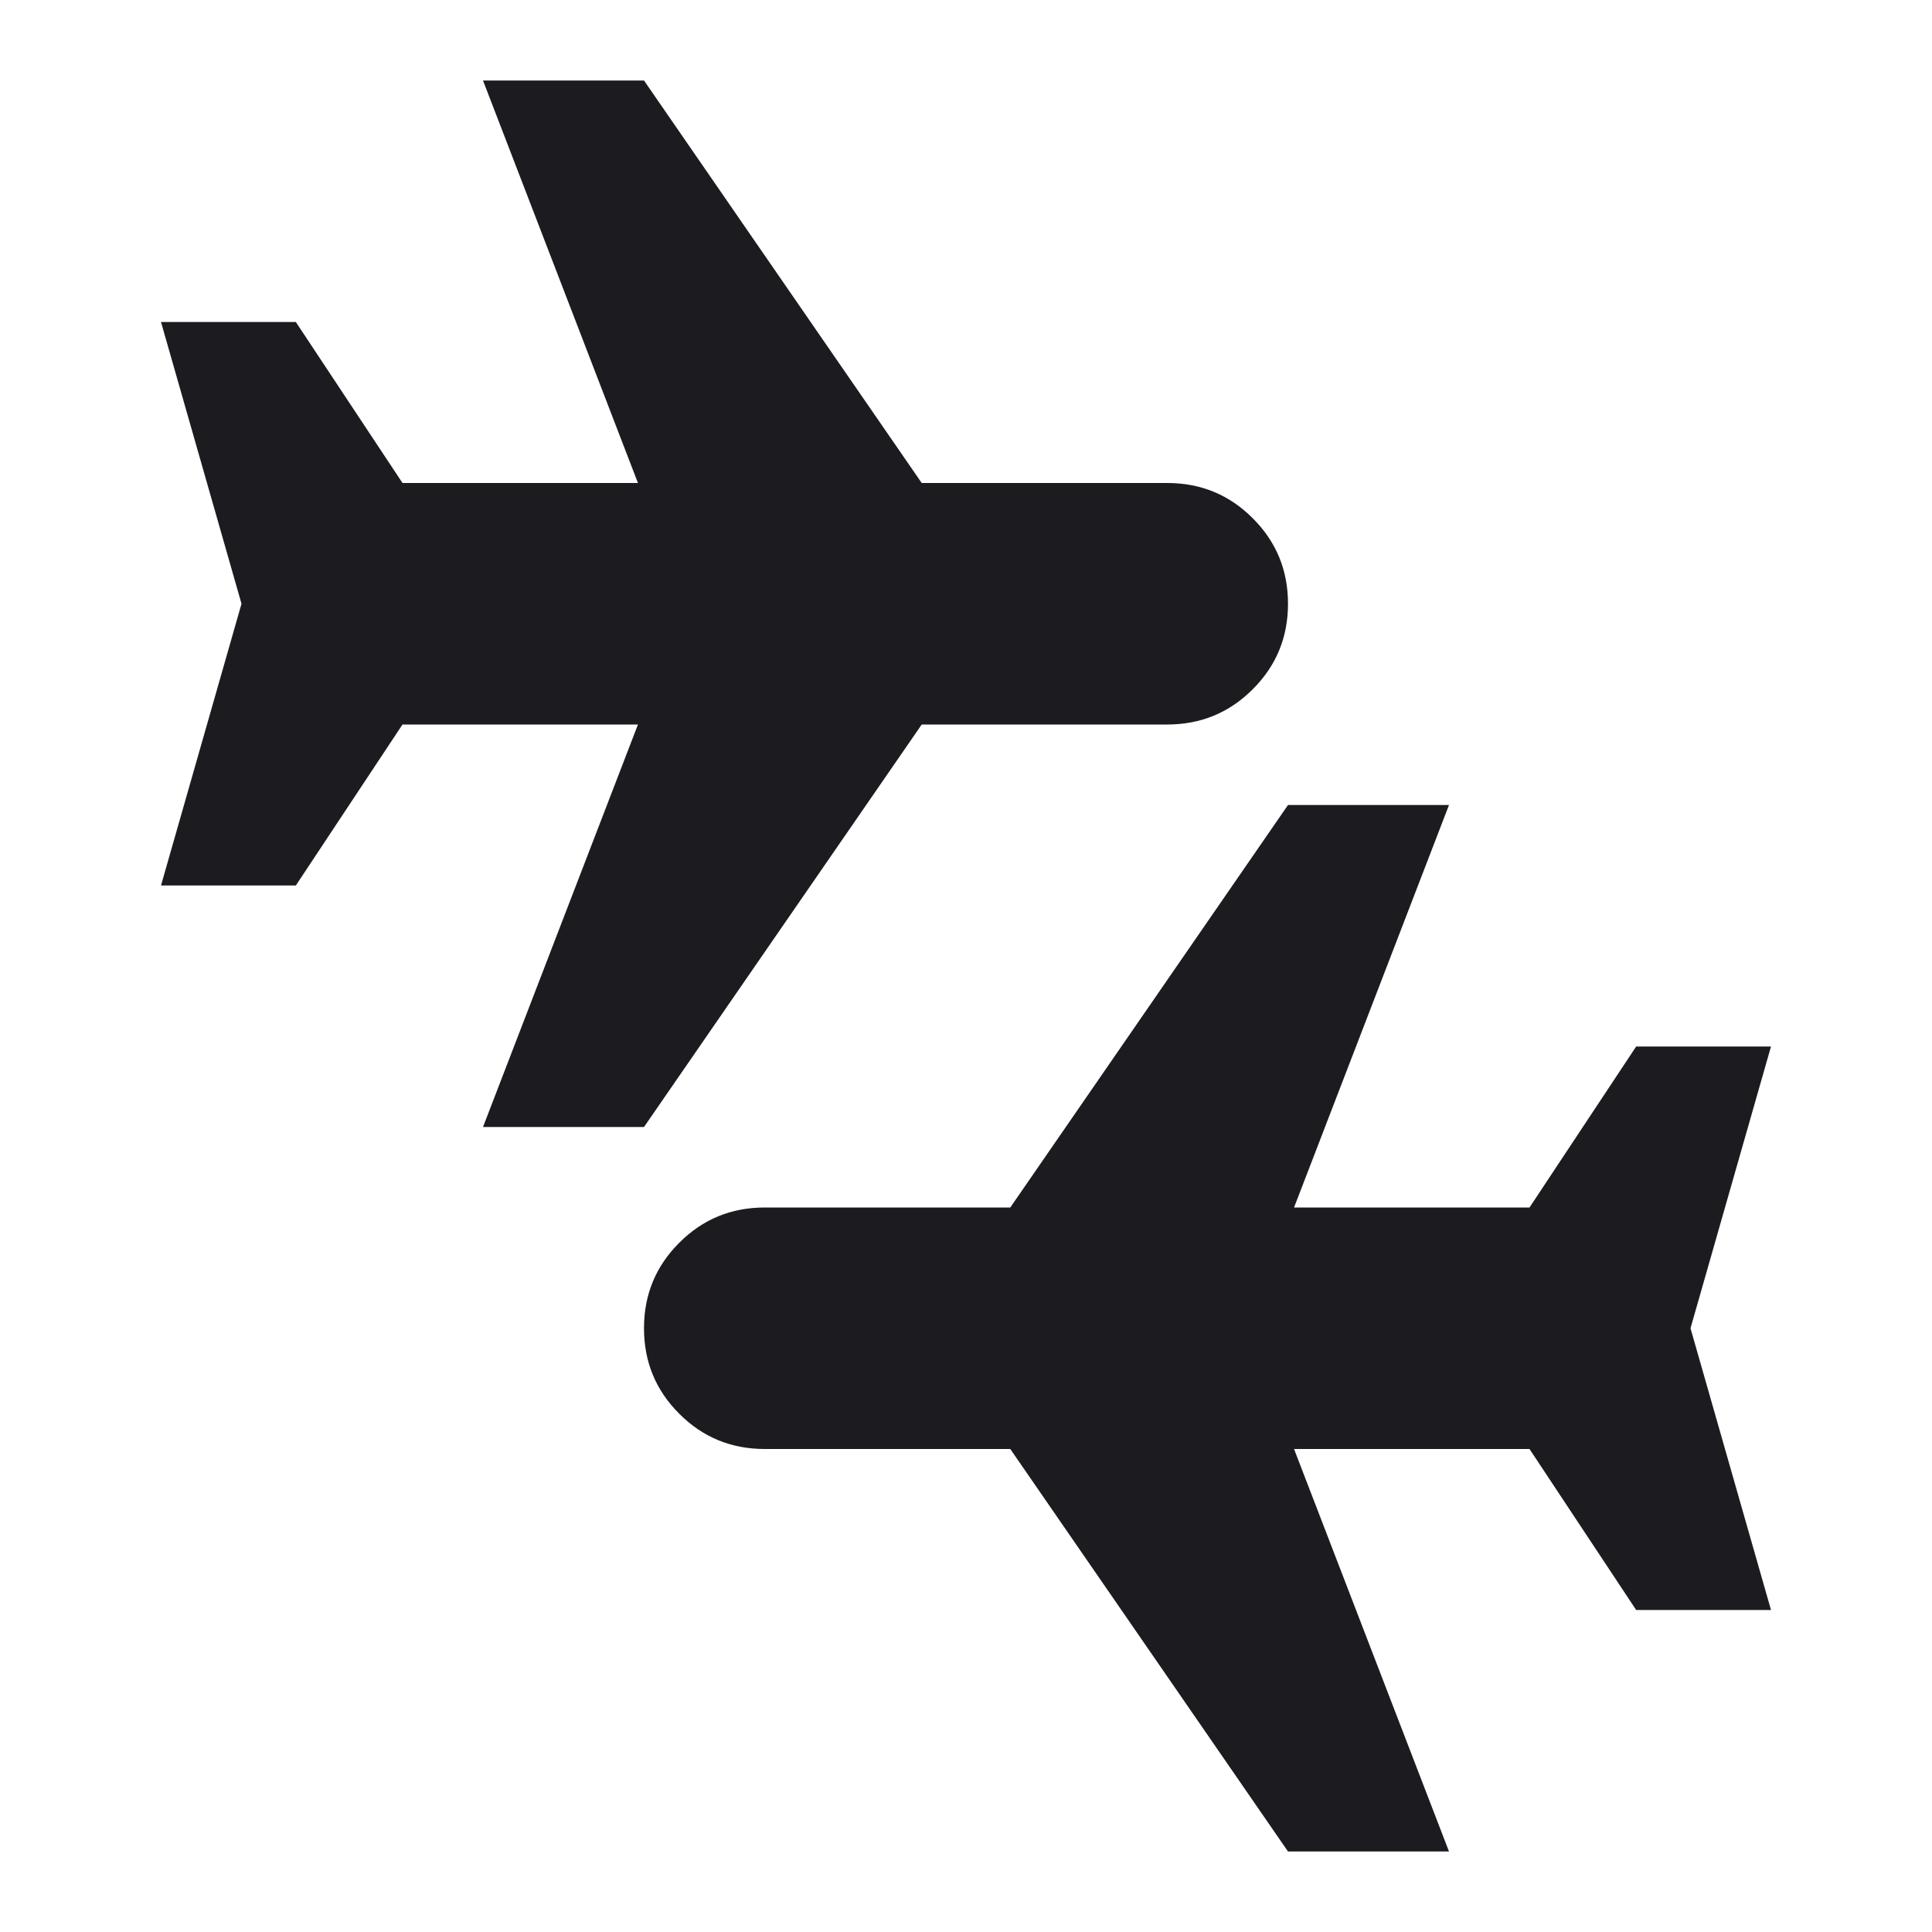 <svg width="24" height="24" viewBox="0 0 24 24" fill="none" xmlns="http://www.w3.org/2000/svg">
<mask id="mask0_832_6478" style="mask-type:alpha" maskUnits="userSpaceOnUse" x="0" y="0" width="24" height="24">
<rect width="24" height="24" fill="#D9D9D9"/>
</mask>
<g mask="url(#mask0_832_6478)">
<path d="M6 14L7.925 9H5L3.675 11H2L3 7.5L2 4H3.675L5 6H7.925L6 1H8L11.45 6H14.5C14.917 6 15.271 6.146 15.562 6.438C15.854 6.729 16 7.083 16 7.5C16 7.917 15.854 8.271 15.562 8.562C15.271 8.854 14.917 9 14.5 9H11.45L8 14H6ZM16 23L12.55 18H9.5C9.083 18 8.729 17.854 8.438 17.562C8.146 17.271 8 16.917 8 16.5C8 16.083 8.146 15.729 8.438 15.438C8.729 15.146 9.083 15 9.5 15H12.55L16 10H18L16.075 15H19L20.325 13H22L21 16.5L22 20H20.325L19 18H16.075L18 23H16Z" fill="#1C1B1F"/>
</g>
</svg>
